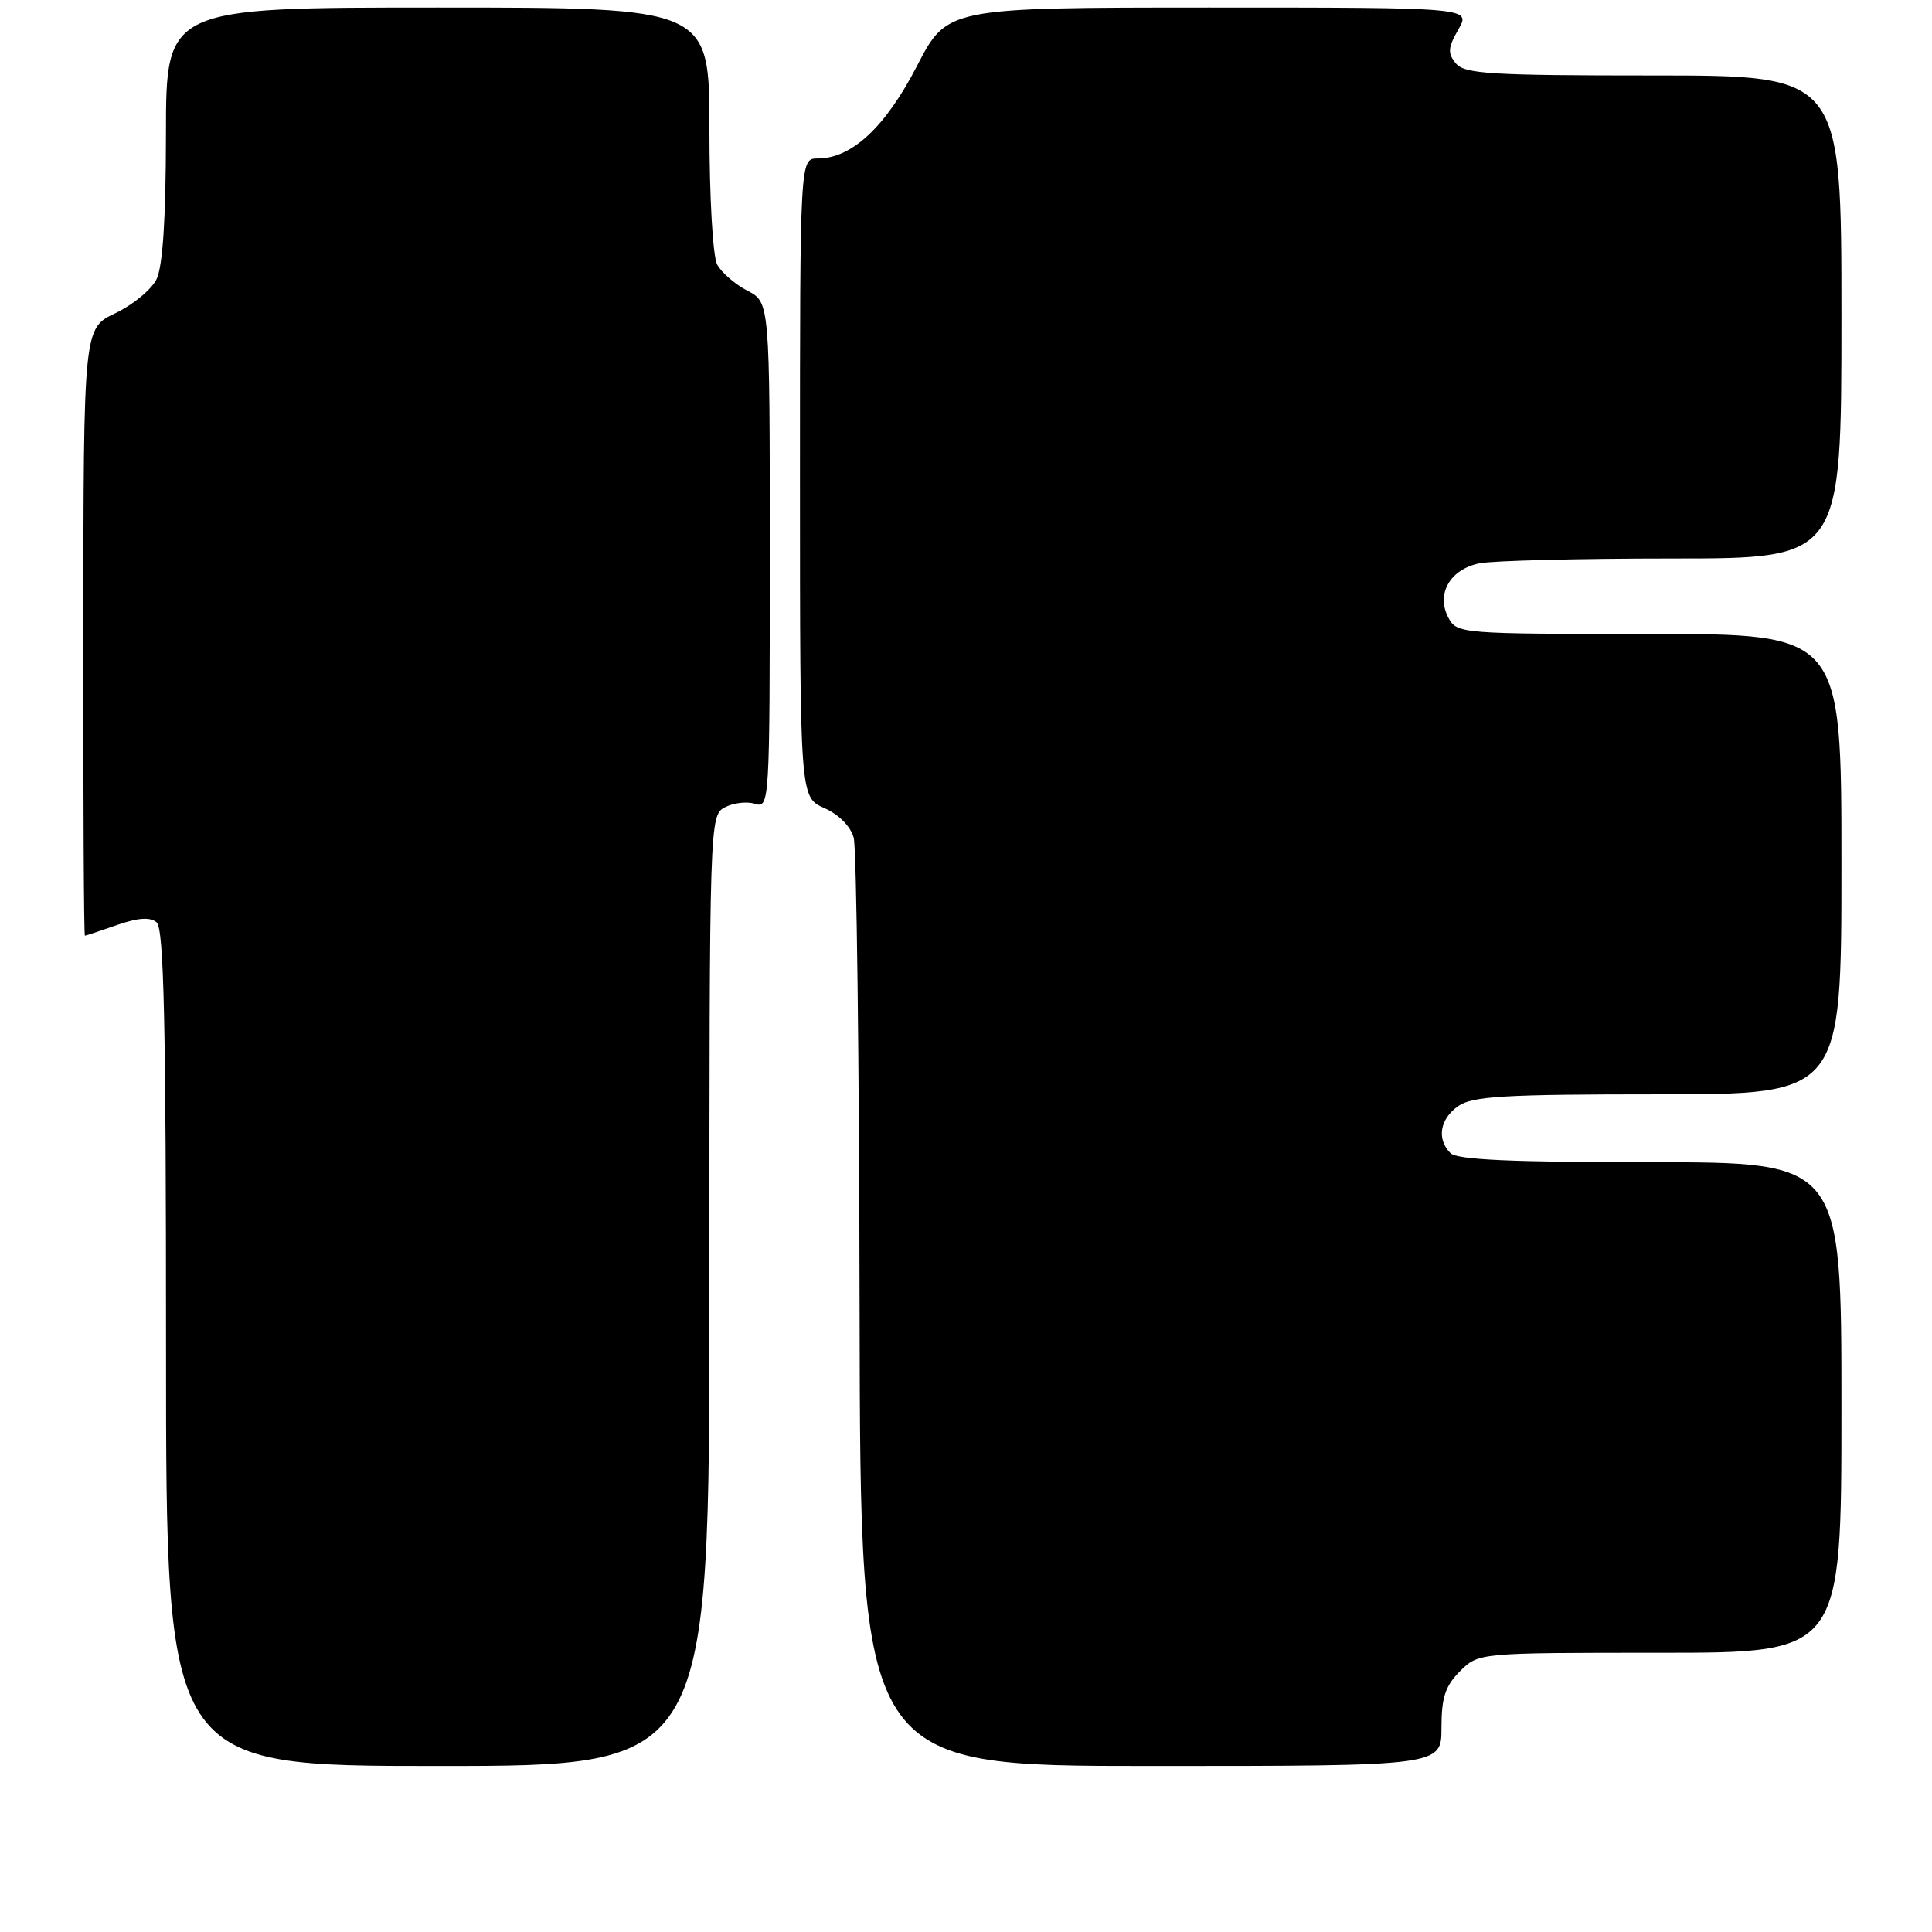 <?xml version="1.0" encoding="UTF-8" standalone="no"?>
<!DOCTYPE svg PUBLIC "-//W3C//DTD SVG 1.1//EN" "http://www.w3.org/Graphics/SVG/1.1/DTD/svg11.dtd" >
<svg xmlns="http://www.w3.org/2000/svg" xmlns:xlink="http://www.w3.org/1999/xlink" version="1.1" viewBox="0 0 256 256">
 <g >
 <path fill="currentColor"
d=" M 94.00 171.04 C 94.00 108.70 94.02 108.06 96.04 106.98 C 97.16 106.38 98.96 106.17 100.04 106.51 C 101.96 107.12 102.00 106.46 102.00 73.59 C 102.00 40.05 102.00 40.05 99.03 38.52 C 97.40 37.67 95.60 36.11 95.03 35.06 C 94.45 33.96 94.00 26.17 94.00 17.07 C 94.00 1.00 94.00 1.00 58.00 1.00 C 22.00 1.00 22.00 1.00 21.99 17.75 C 21.98 29.00 21.56 35.32 20.74 37.00 C 20.06 38.38 17.60 40.40 15.29 41.50 C 11.07 43.50 11.07 43.50 11.04 83.75 C 11.02 105.89 11.11 123.99 11.25 123.98 C 11.39 123.98 13.30 123.34 15.50 122.57 C 18.29 121.60 19.88 121.49 20.75 122.21 C 21.72 123.02 22.00 135.54 22.00 178.62 C 22.00 234.00 22.00 234.00 58.00 234.00 C 94.00 234.00 94.00 234.00 94.00 171.04 Z  M 191.00 228.95 C 191.00 224.93 191.50 223.41 193.45 221.45 C 195.91 219.00 195.91 219.00 219.95 219.00 C 244.00 219.00 244.00 219.00 244.00 186.50 C 244.00 154.00 244.00 154.00 218.70 154.00 C 200.36 154.00 193.07 153.67 192.20 152.80 C 190.34 150.94 190.78 148.27 193.22 146.56 C 195.09 145.25 199.37 145.00 219.72 145.00 C 244.00 145.00 244.00 145.00 244.00 114.50 C 244.00 84.00 244.00 84.00 218.54 84.00 C 193.59 84.00 193.05 83.96 191.93 81.87 C 190.25 78.72 192.12 75.43 196.04 74.64 C 197.80 74.29 209.32 74.00 221.63 74.00 C 244.00 74.00 244.00 74.00 244.00 42.00 C 244.00 10.00 244.00 10.00 219.12 10.00 C 197.51 10.00 194.07 9.79 192.91 8.40 C 191.80 7.05 191.85 6.33 193.24 3.90 C 194.91 1.00 194.91 1.00 160.20 1.00 C 125.50 1.01 125.50 1.01 121.50 8.75 C 117.32 16.84 112.86 21.00 108.35 21.00 C 106.00 21.00 106.00 21.00 106.00 63.32 C 106.00 105.64 106.00 105.64 109.22 107.07 C 111.15 107.92 112.72 109.51 113.12 111.00 C 113.50 112.38 113.85 140.61 113.90 173.75 C 114.00 234.00 114.00 234.00 152.50 234.00 C 191.00 234.00 191.00 234.00 191.00 228.95 Z "/>
</g>
</svg>
